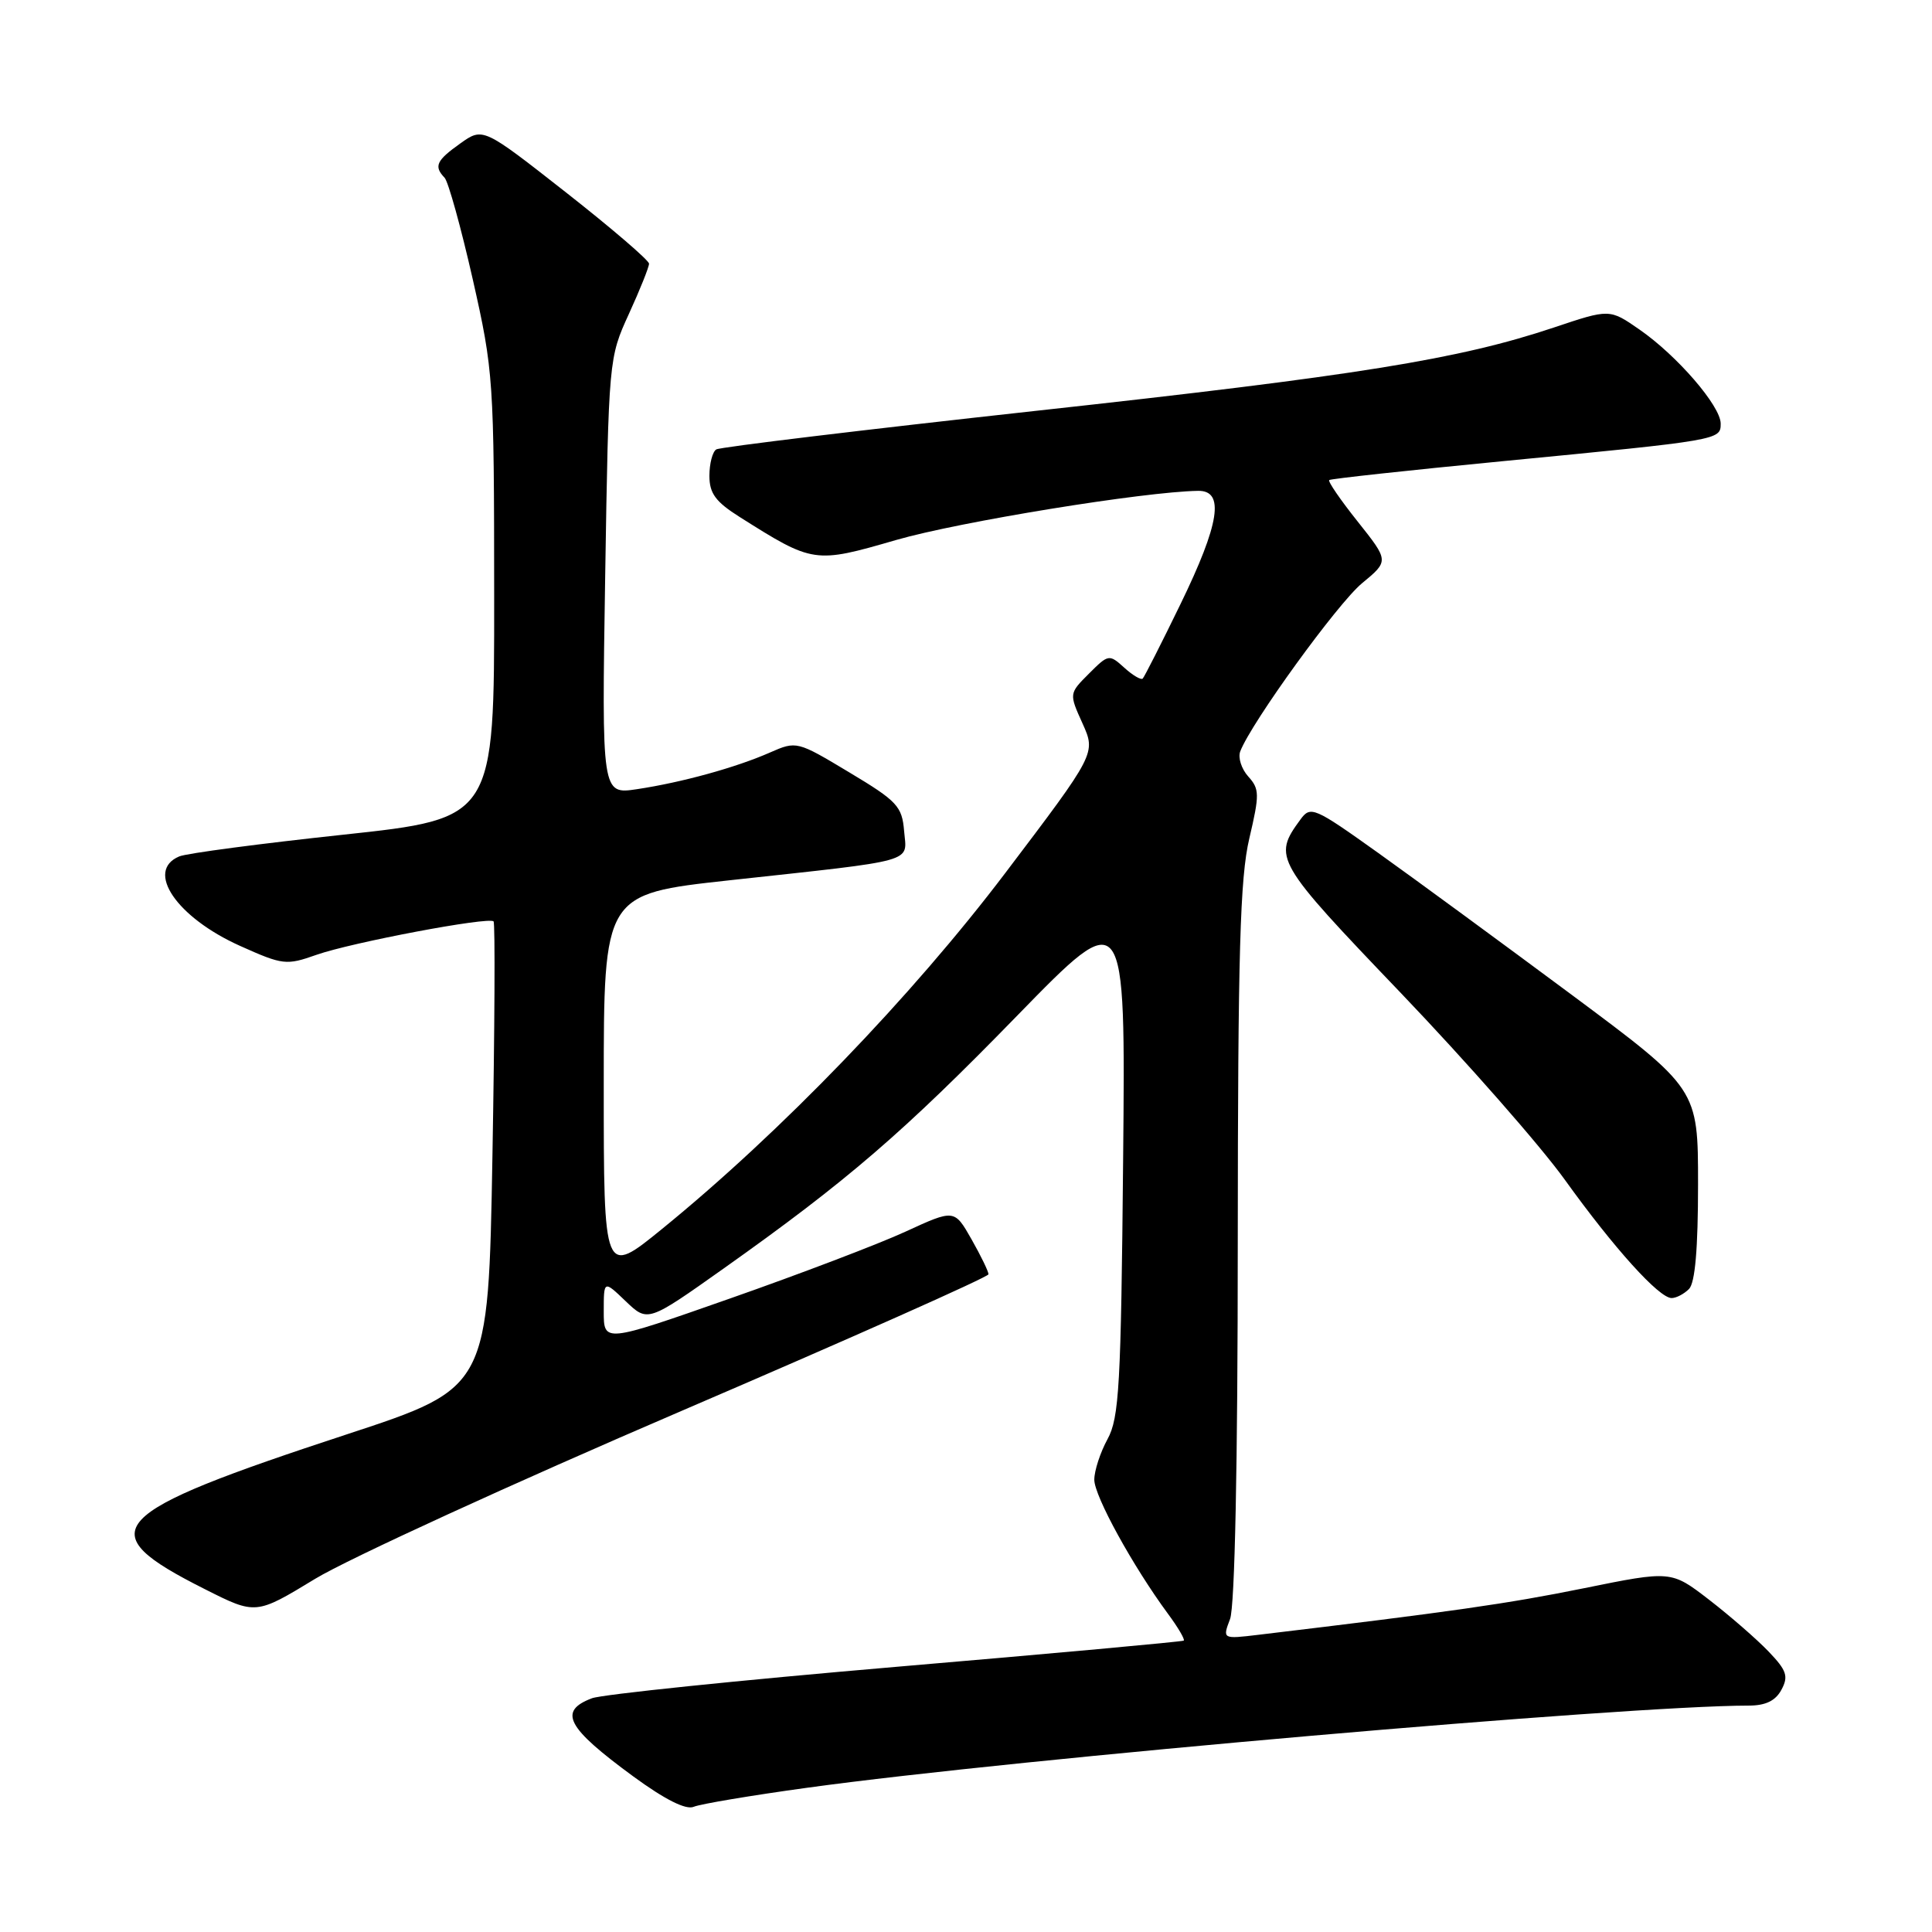 <?xml version="1.0" encoding="UTF-8" standalone="no"?>
<!DOCTYPE svg PUBLIC "-//W3C//DTD SVG 1.1//EN" "http://www.w3.org/Graphics/SVG/1.1/DTD/svg11.dtd" >
<svg xmlns="http://www.w3.org/2000/svg" xmlns:xlink="http://www.w3.org/1999/xlink" version="1.1" viewBox="0 0 256 256">
 <g >
 <path fill="currentColor"
d=" M 107.00 236.88 C 134.86 233.04 215.46 226.01 231.71 226.00 C 233.96 226.00 235.27 225.36 236.05 223.90 C 237.01 222.12 236.75 221.34 234.34 218.83 C 232.78 217.20 229.24 214.12 226.47 211.98 C 221.44 208.10 221.44 208.10 209.82 210.46 C 199.76 212.50 192.34 213.56 166.74 216.62 C 161.98 217.19 161.98 217.19 162.99 214.53 C 163.62 212.87 164.01 194.04 164.01 164.68 C 164.03 126.17 164.31 116.32 165.54 111.10 C 166.91 105.26 166.90 104.55 165.40 102.89 C 164.50 101.89 164.02 100.39 164.34 99.56 C 165.80 95.75 177.26 79.93 180.48 77.28 C 184.05 74.33 184.05 74.33 179.91 69.12 C 177.62 66.25 175.92 63.77 176.13 63.61 C 176.33 63.44 186.62 62.32 199.00 61.12 C 227.93 58.32 228.00 58.31 228.00 56.13 C 228.00 53.81 222.23 47.12 217.23 43.66 C 213.28 40.92 213.28 40.92 205.89 43.40 C 193.29 47.61 179.96 49.76 137.16 54.45 C 114.43 56.95 95.42 59.24 94.91 59.55 C 94.41 59.86 94.00 61.44 94.00 63.05 C 94.00 65.38 94.82 66.49 98.02 68.51 C 107.76 74.66 107.92 74.69 118.75 71.55 C 127.08 69.14 151.59 65.15 158.75 65.04 C 162.30 64.98 161.62 69.37 156.41 80.07 C 153.89 85.26 151.64 89.68 151.42 89.91 C 151.20 90.14 150.09 89.49 148.97 88.47 C 146.97 86.66 146.87 86.68 144.29 89.26 C 141.65 91.90 141.65 91.90 143.44 95.86 C 145.22 99.82 145.22 99.82 133.22 115.66 C 120.85 131.99 103.43 150.06 87.75 162.82 C 80.00 169.13 80.00 169.13 80.00 143.80 C 80.00 118.47 80.00 118.47 96.60 116.65 C 121.81 113.90 120.16 114.37 119.80 110.12 C 119.53 106.84 118.89 106.15 112.53 102.34 C 105.62 98.19 105.54 98.17 102.03 99.71 C 97.52 101.70 90.38 103.67 84.41 104.57 C 79.73 105.27 79.73 105.27 80.19 76.35 C 80.65 47.59 80.67 47.41 83.33 41.60 C 84.80 38.39 86.00 35.39 86.00 34.94 C 86.00 34.50 81.05 30.25 75.00 25.50 C 64.00 16.87 64.00 16.87 61.00 19.00 C 57.81 21.27 57.46 22.03 58.91 23.55 C 59.40 24.07 61.08 30.12 62.64 37.00 C 65.39 49.17 65.47 50.27 65.48 78.98 C 65.50 108.45 65.50 108.45 45.50 110.60 C 34.50 111.78 24.71 113.07 23.75 113.48 C 19.20 115.39 23.39 121.56 31.82 125.34 C 37.48 127.88 37.94 127.93 41.93 126.52 C 46.59 124.88 64.79 121.44 65.40 122.09 C 65.62 122.31 65.55 136.31 65.25 153.20 C 64.71 183.89 64.71 183.89 46.10 190.01 C 13.77 200.63 11.75 202.82 27.14 210.57 C 33.90 213.98 33.90 213.98 41.78 209.19 C 46.12 206.56 67.95 196.55 90.31 186.95 C 112.66 177.35 130.96 169.21 130.98 168.85 C 130.99 168.50 129.98 166.41 128.73 164.21 C 126.46 160.22 126.46 160.22 119.98 163.20 C 116.42 164.84 105.96 168.82 96.75 172.05 C 80.00 177.93 80.00 177.93 80.00 173.78 C 80.00 169.63 80.00 169.63 82.91 172.42 C 85.83 175.21 85.83 175.21 95.89 168.08 C 112.25 156.48 119.71 150.06 134.82 134.54 C 149.14 119.85 149.14 119.85 148.82 153.67 C 148.54 183.62 148.30 187.87 146.75 190.70 C 145.79 192.46 145.00 194.88 145.00 196.07 C 145.00 198.23 150.10 207.51 154.75 213.82 C 156.10 215.64 157.04 217.25 156.85 217.39 C 156.66 217.53 139.48 219.10 118.68 220.87 C 97.87 222.65 79.76 224.52 78.43 225.03 C 73.92 226.74 75.08 228.91 83.92 235.39 C 88.10 238.45 90.89 239.85 91.92 239.41 C 92.79 239.04 99.58 237.90 107.00 236.88 Z  M 223.80 170.80 C 224.61 169.99 225.00 165.45 225.00 156.93 C 225.00 144.27 225.00 144.27 208.25 131.81 C 199.04 124.97 187.50 116.50 182.61 113.01 C 174.12 106.95 173.66 106.75 172.32 108.58 C 168.62 113.63 168.89 114.10 185.64 131.60 C 194.36 140.72 204.14 151.85 207.36 156.34 C 213.88 165.41 219.83 172.00 221.50 172.00 C 222.11 172.00 223.14 171.46 223.80 170.80 Z "/>
</g>
</svg>
